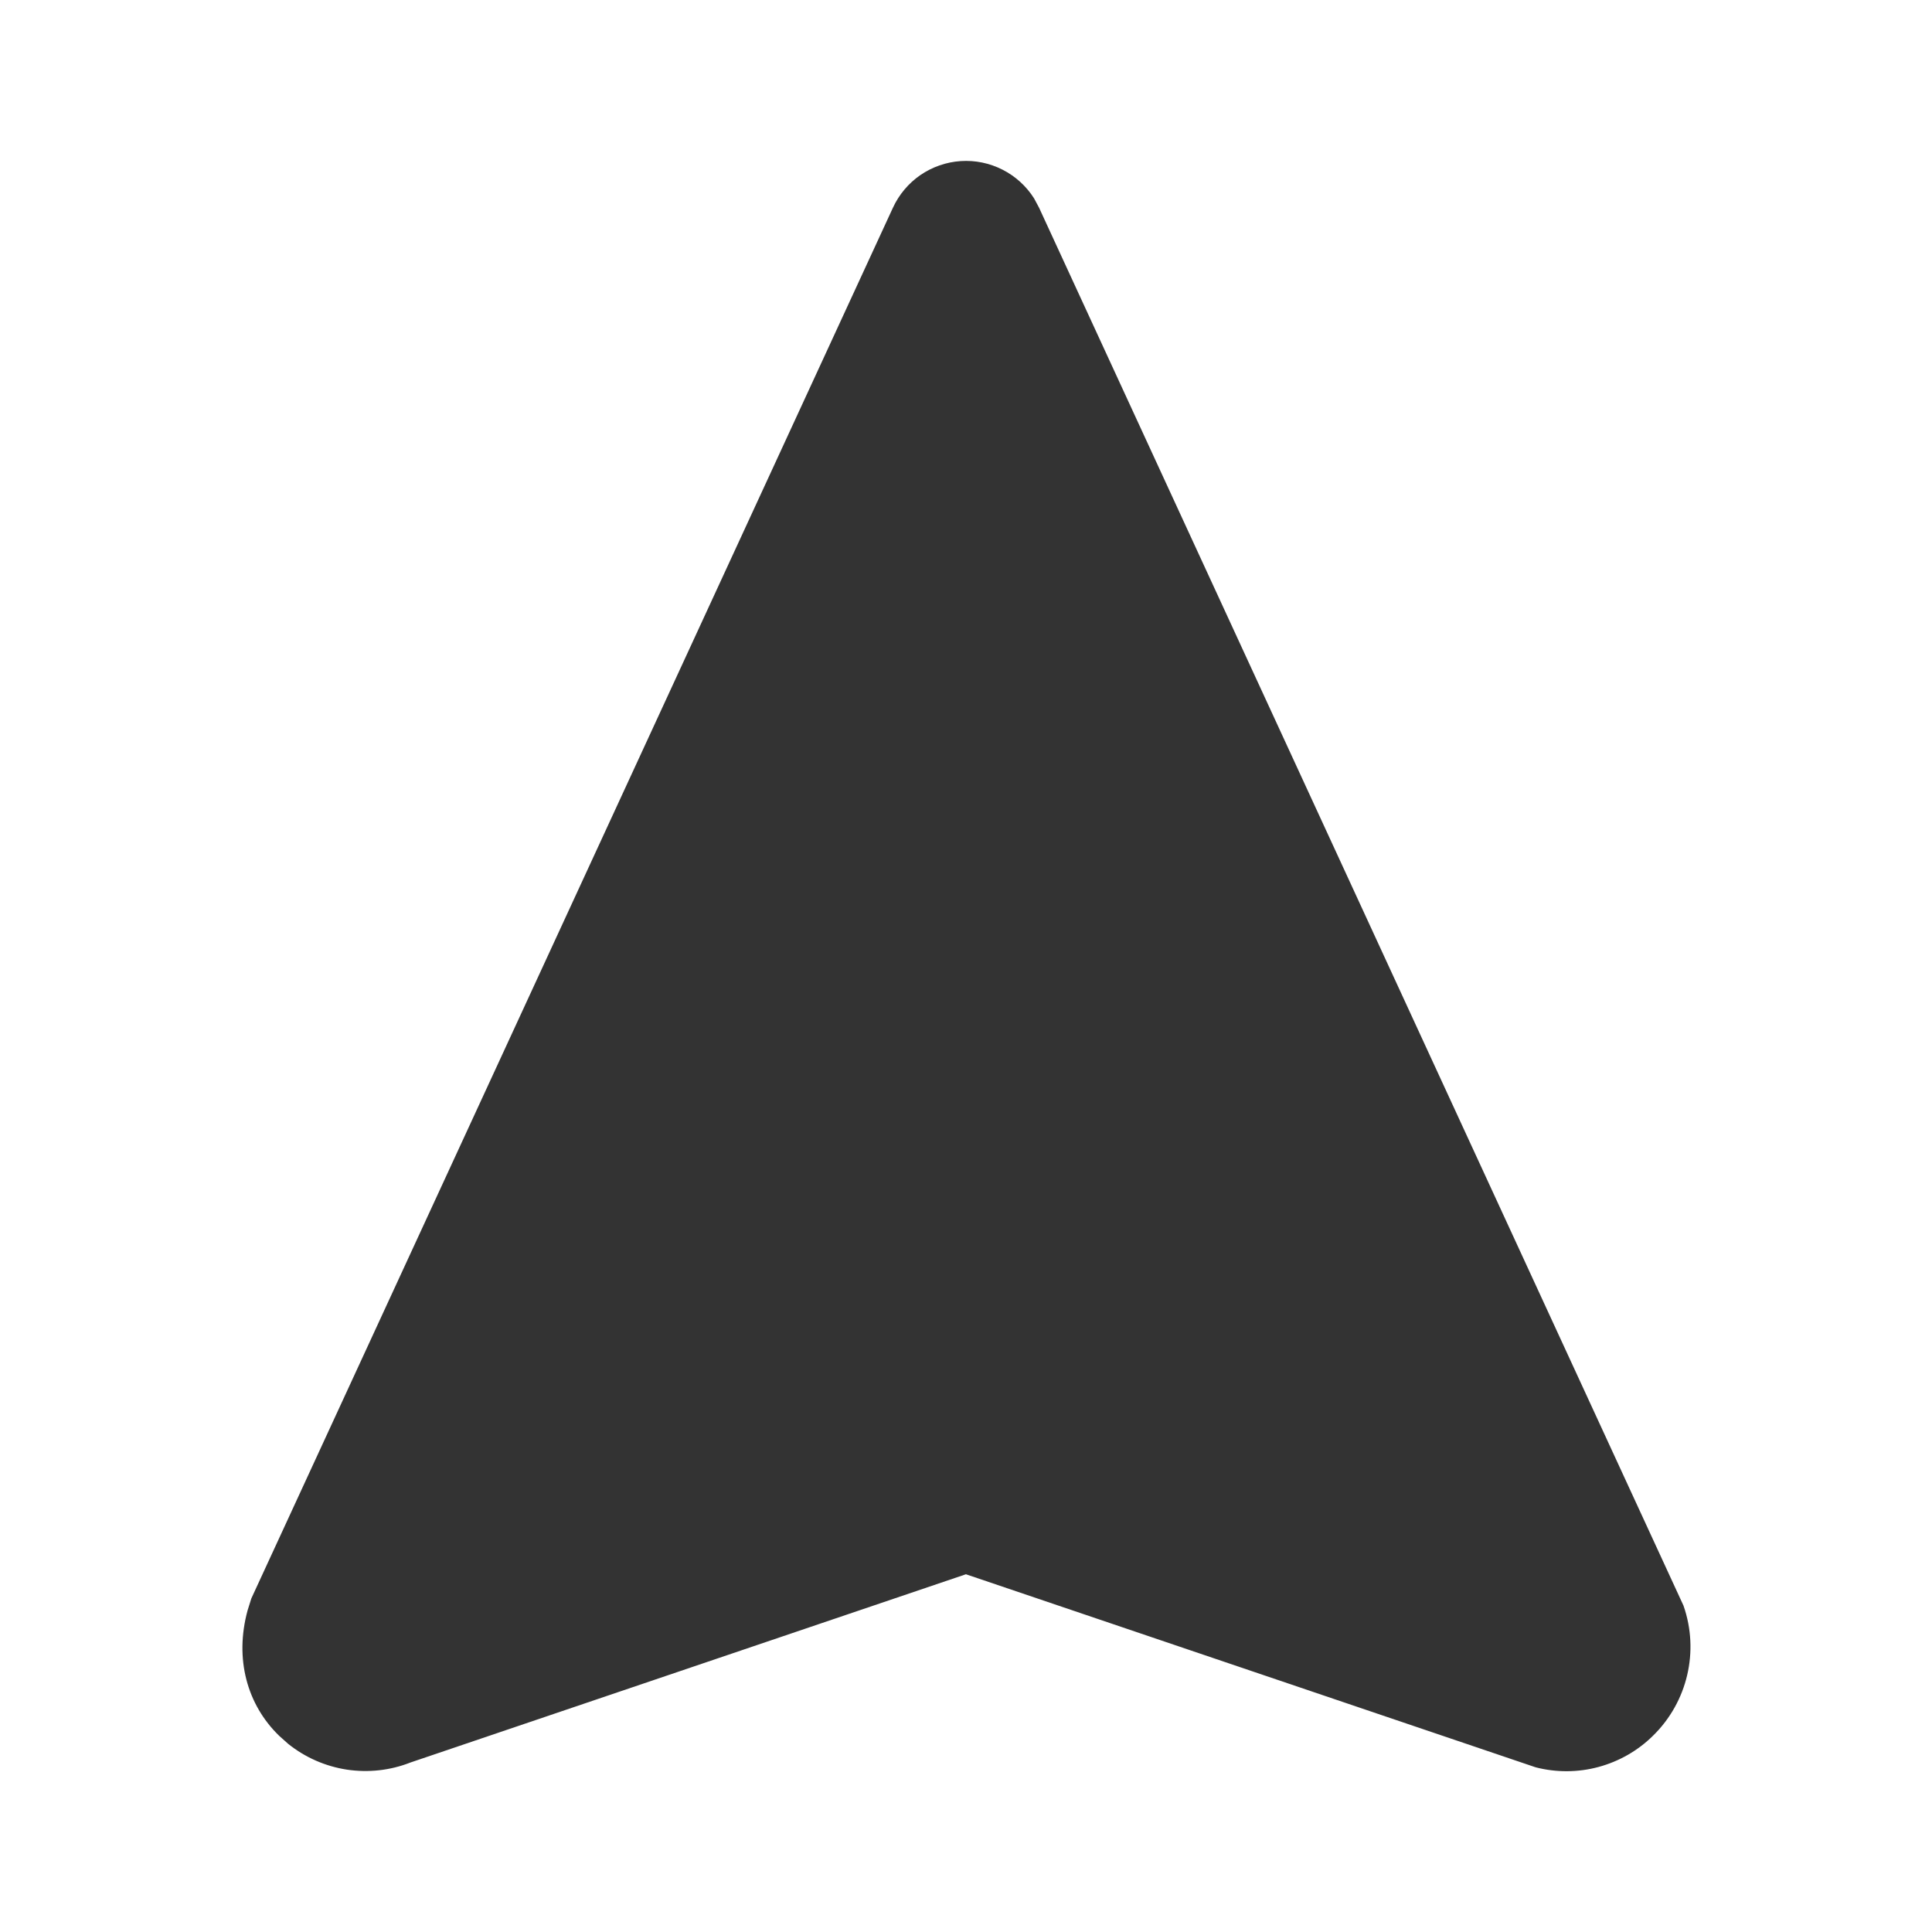 <svg width="24" height="24" viewBox="0 0 24 24" fill="none" xmlns="http://www.w3.org/2000/svg">
<path d="M11.092 2.581C11.167 2.418 11.285 2.277 11.433 2.175C11.582 2.073 11.755 2.013 11.934 2.001C12.114 1.989 12.293 2.026 12.454 2.108C12.614 2.189 12.75 2.313 12.846 2.465L12.908 2.581L20.913 19.946C21.111 20.512 20.963 21.142 20.535 21.561C20.347 21.747 20.113 21.881 19.857 21.95C19.602 22.019 19.332 22.02 19.076 21.954L11.999 19.556L5.1 21.894C4.849 21.993 4.576 22.023 4.309 21.983C4.042 21.942 3.791 21.832 3.58 21.663L3.468 21.563C3.07 21.177 2.912 20.609 3.075 20.007L3.122 19.857L11.092 2.581Z" fill="#333333"/>
</svg>
